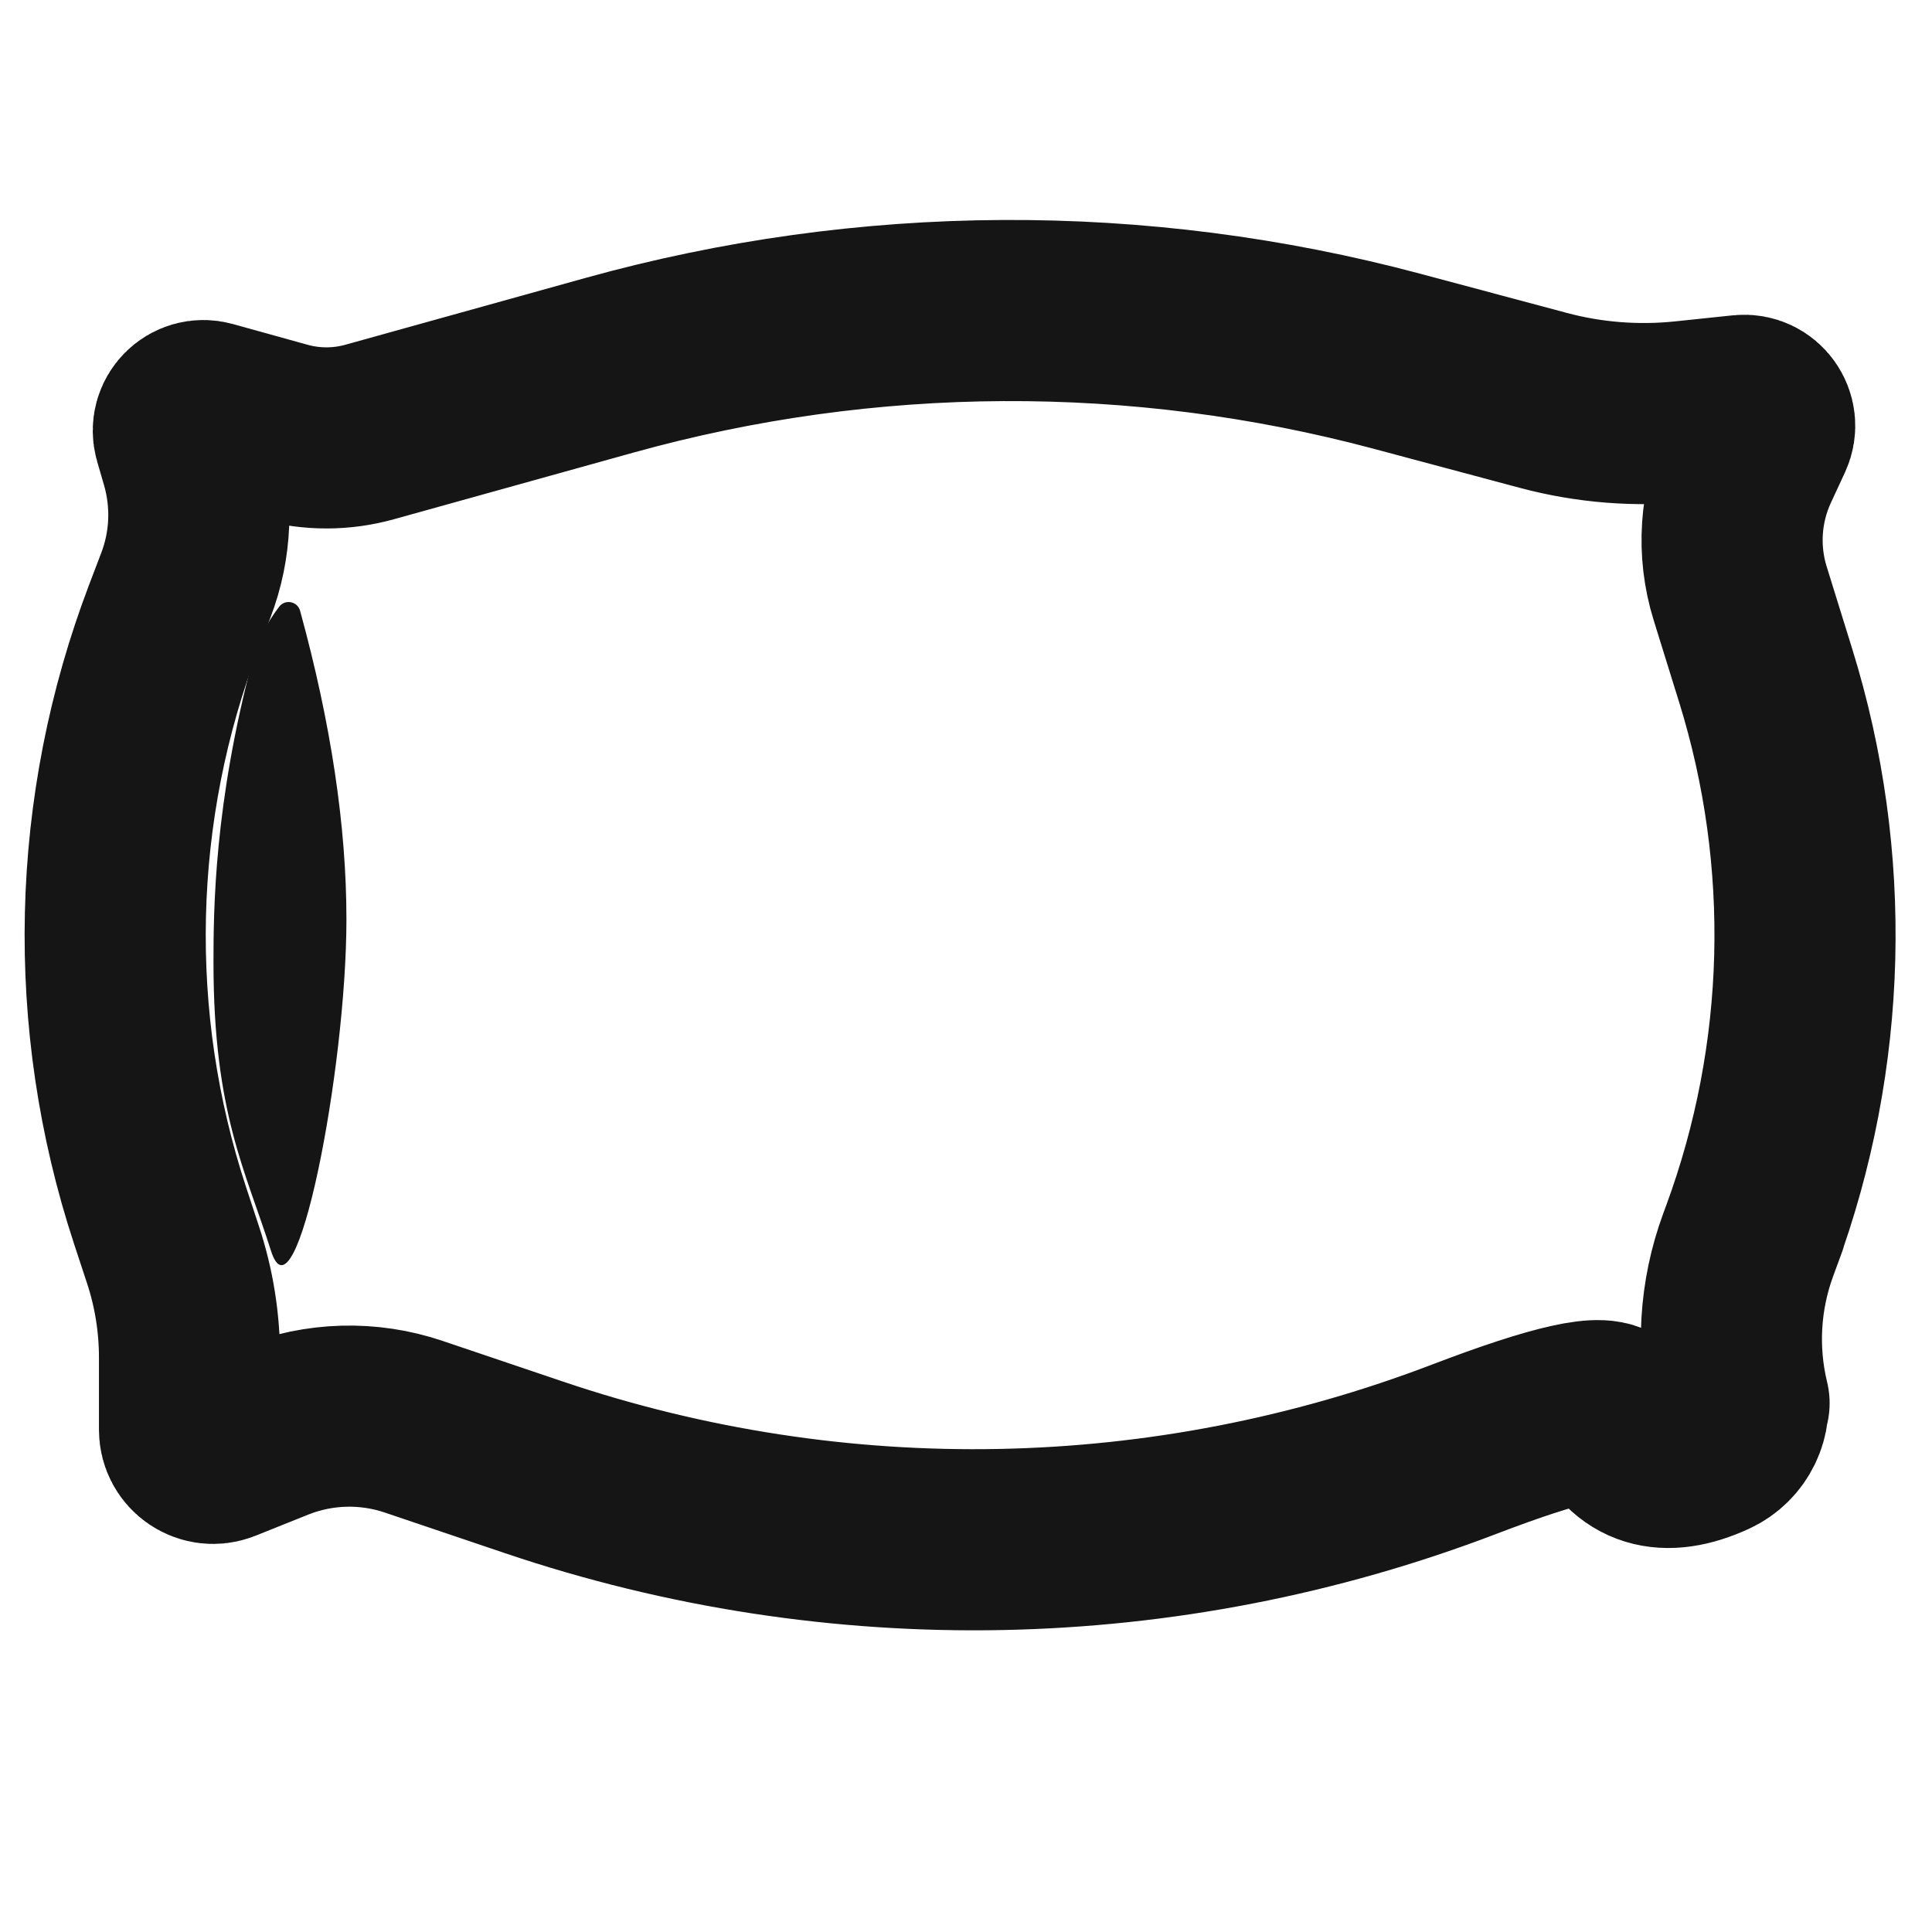 <?xml version="1.0" encoding="UTF-8" standalone="no"?>
<!DOCTYPE svg PUBLIC "-//W3C//DTD SVG 1.1//EN" "http://www.w3.org/Graphics/SVG/1.1/DTD/svg11.dtd">
<svg version="1.1" xmlns="http://www.w3.org/2000/svg" xmlns:xlink="http://www.w3.org/1999/xlink" preserveAspectRatio="xMidYMid meet" viewBox="0 0 640 640" width="640" height="640"><defs><path d="M53.05 402.73C31.71 337.94 33.34 267.78 57.68 204.06C60.02 197.92 53.27 215.6 61.57 193.85C66.65 180.56 67.24 165.98 63.26 152.32C62.14 148.47 62.68 150.3 61 144.54C59.54 139.53 64.14 134.86 69.17 136.26C76.97 138.42 86.63 141.11 93.88 143.12C103.22 145.71 113.08 145.71 122.42 143.11C164.36 131.44 183.14 126.22 201.89 121C287.17 97.28 377.24 96.82 462.76 119.67C477.06 123.49 475.48 123.07 511.31 132.65C526.49 136.7 542.29 137.94 557.92 136.31C564.13 135.66 568.52 135.2 577.08 134.3C582.32 133.76 586.15 139.13 583.94 143.9C581.08 150.06 581.23 149.74 579.3 153.91C573.09 167.29 572.08 182.5 576.46 196.59C583.97 220.78 581.85 213.96 584.9 223.77C603.8 284.58 602.11 349.93 580.1 409.69C578.01 415.36 586.09 393.41 579.11 412.38C572.95 429.1 571.88 447.28 576.03 464.61C576.48 466.47 574.2 456.95 575.33 461.68C577.04 468.79 573.48 476.11 566.84 479.17C551.38 486.28 540.53 482.94 534.28 469.16C532.24 464.66 515.86 468.29 485.13 480.04C386.25 517.87 277.26 520.02 176.96 486.11C164.32 481.84 176.09 485.82 137.07 472.63C122.03 467.54 105.67 467.99 90.94 473.89C85.31 476.15 81.55 477.65 73.5 480.88C68.36 482.93 62.78 479.15 62.78 473.63C62.78 465.36 62.78 456.79 62.78 449.69C62.78 438.15 60.94 426.69 57.33 415.73C49.88 393.1 54.99 408.64 53.05 402.73Z" id="btz8tG5ga"></path><mask id="maskbxQjLNf0J" x="-21.84" y="42.87" width="679.78" height="527.2" maskUnits="userSpaceOnUse"><rect x="-21.84" y="42.87" width="679.78" height="527.2" fill="white"></rect><use xlink:href="#btz8tG5ga" opacity="1" fill="black"></use></mask><path d="" id="cm6ti5gXI"></path><path d="" id="bfURWZVdo"></path><path d="M114.76 304.54C114.76 354.35 98 440.42 89.74 414.27C81.48 388.12 70.72 368.71 70.72 318.9C70.72 301.58 70.91 266.17 83.86 217.91C85.41 212.16 88.28 206.52 92.47 200.99C94.44 198.39 98.54 199.18 99.41 202.33C109.65 239.65 114.76 273.72 114.76 304.54Z" id="dmzWYhKTk"></path><clipPath id="clipb3NmNul3m4"><use xlink:href="#dmzWYhKTk" opacity="1"></use></clipPath></defs><g><g><g><use xlink:href="#btz8tG5ga" opacity="1" fill="#031812" fill-opacity="0"></use><g mask="url(#maskbxQjLNf0J)"><use xlink:href="#btz8tG5ga" opacity="1" fill-opacity="0" stroke="#151515" stroke-width="60" stroke-opacity="1"></use></g></g><g><g><use xlink:href="#cm6ti5gXI" opacity="1" fill-opacity="0" stroke="#151039" stroke-width="1" stroke-opacity="1"></use></g></g><g><g><use xlink:href="#bfURWZVdo" opacity="1" fill-opacity="0" stroke="#151039" stroke-width="1" stroke-opacity="1"></use></g></g><g><use xlink:href="#dmzWYhKTk" opacity="1" fill="#031812" fill-opacity="0"></use><g clip-path="url(#clipb3NmNul3m4)"><use xlink:href="#dmzWYhKTk" opacity="1" fill-opacity="0" stroke="#151515" stroke-width="80" stroke-opacity="1"></use></g></g></g></g></svg>